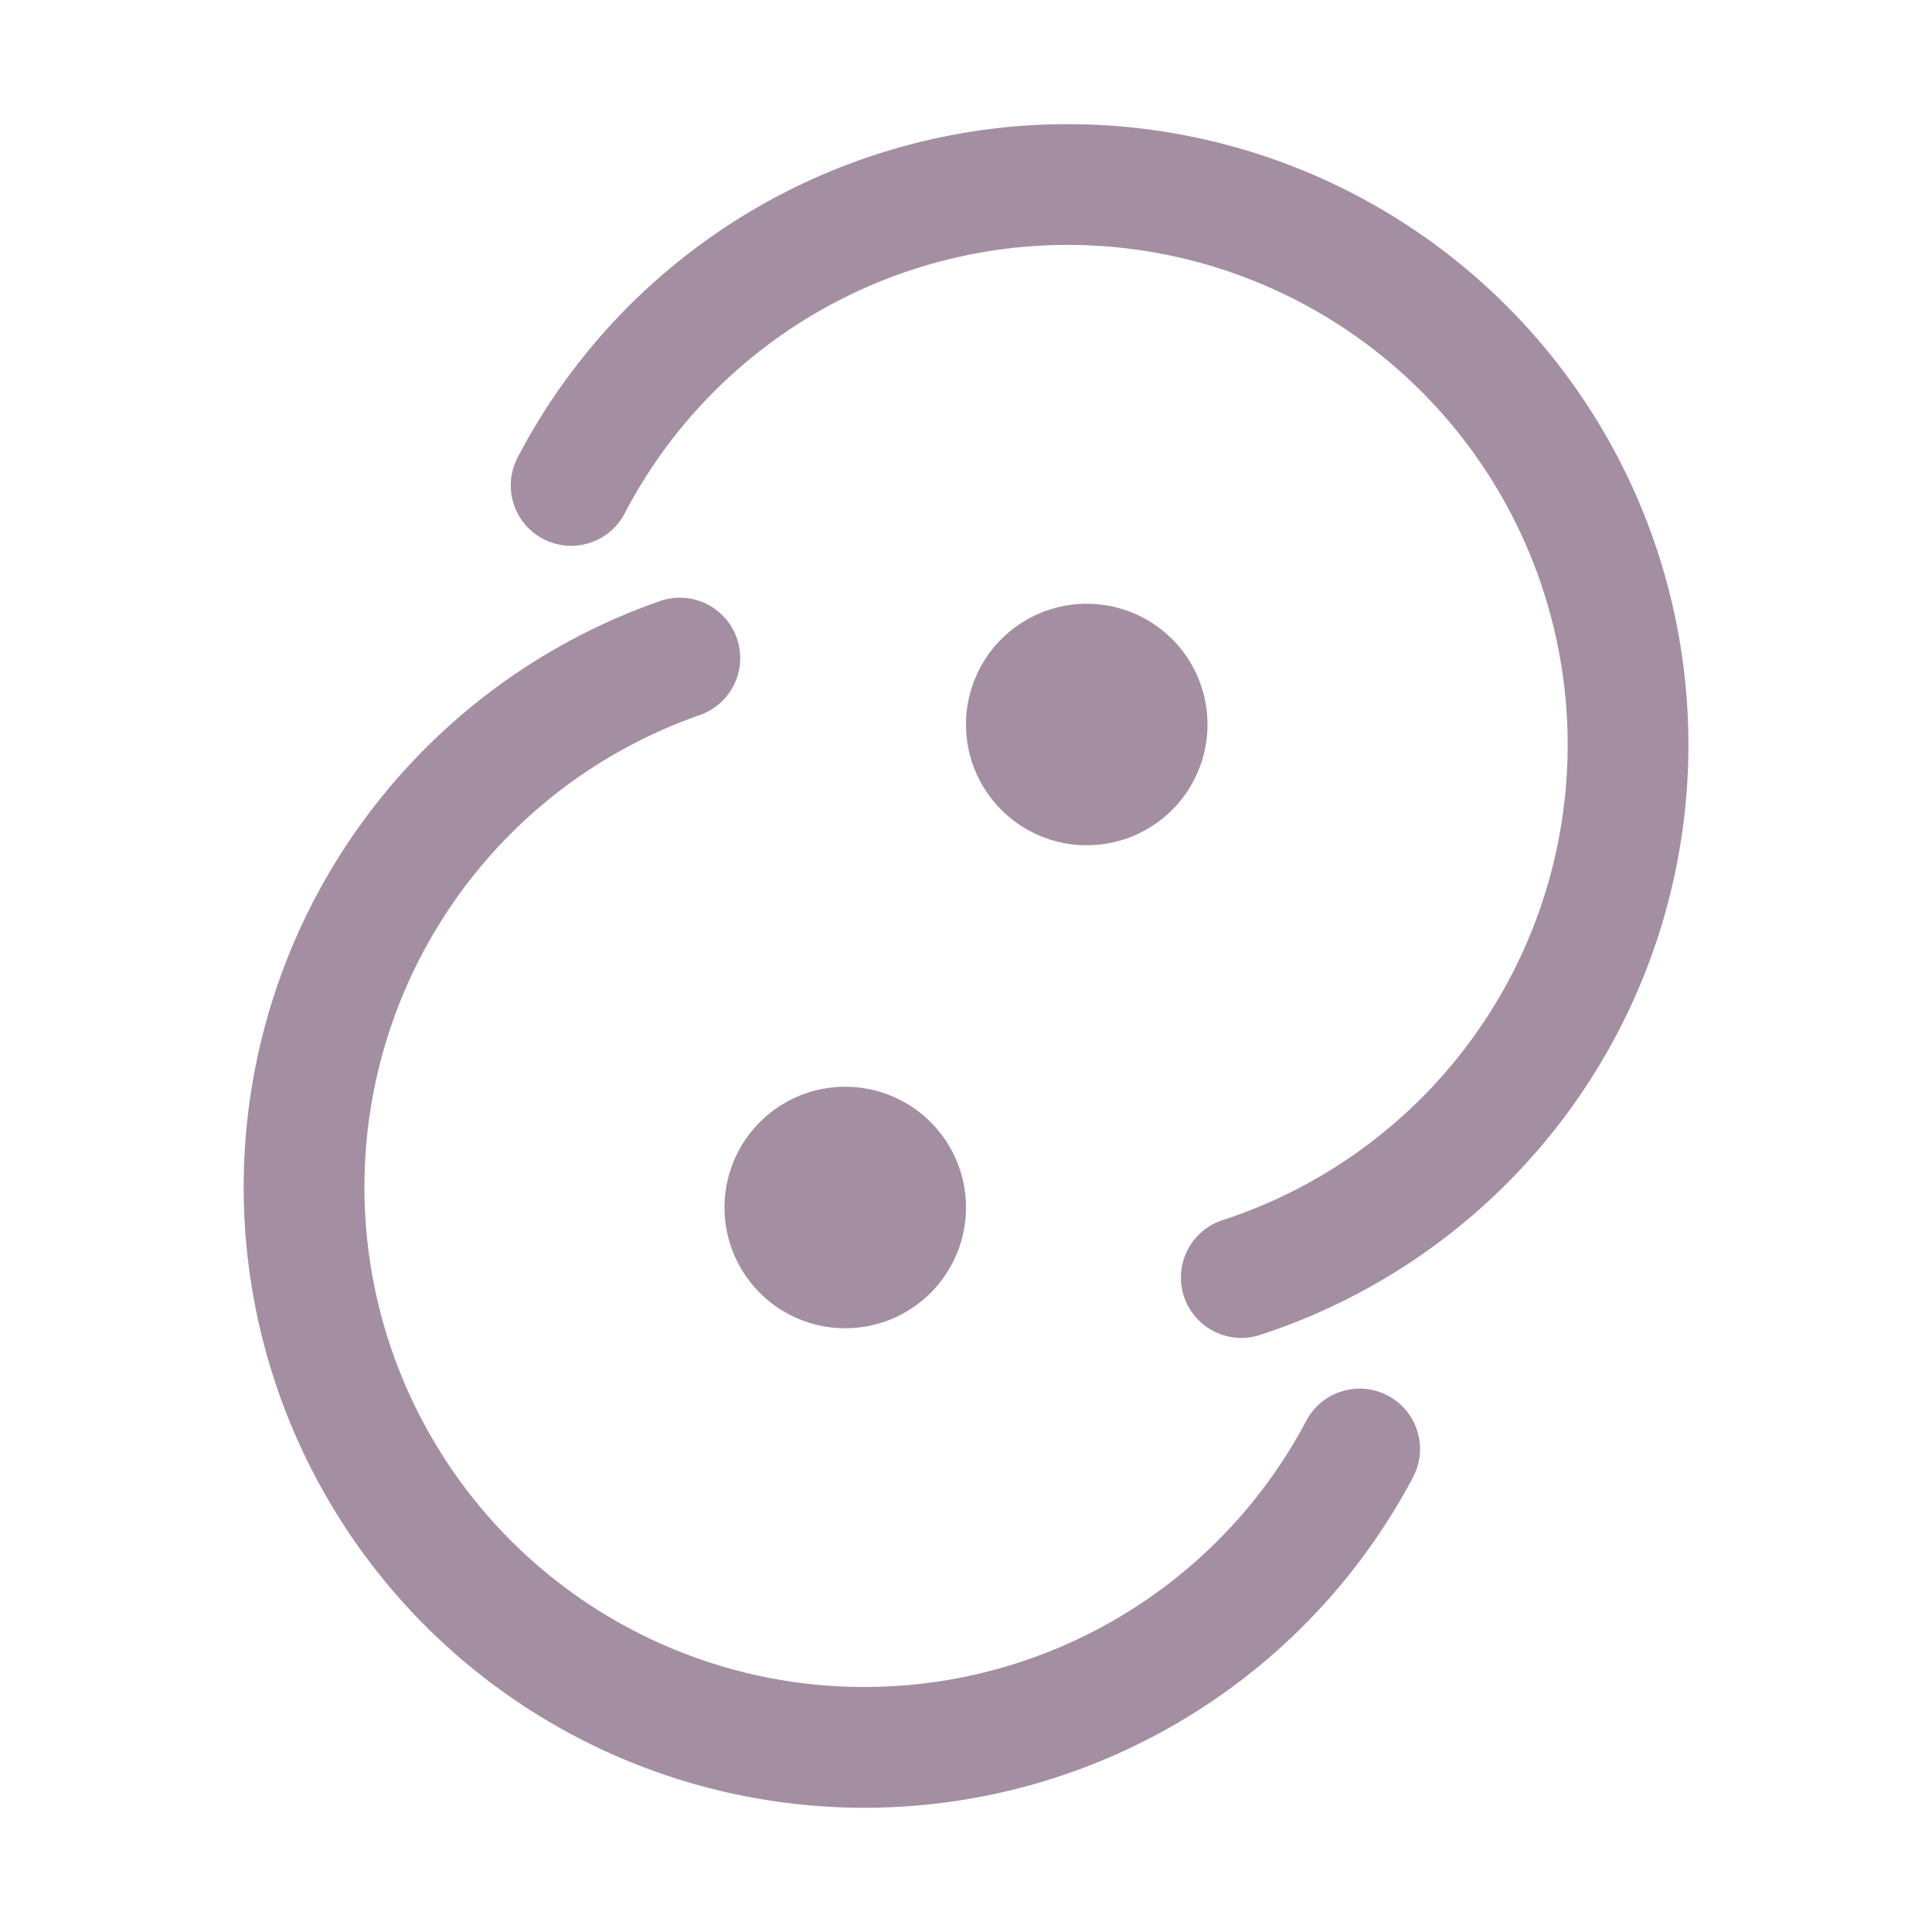 <svg xmlns="http://www.w3.org/2000/svg" width="16" height="16" viewBox="0 0 16 16">
	<g fill="none" stroke="#A48EA2" stroke-linecap="round" stroke-linejoin="round">
		<path d="M4.73 4.02a4.64 4.64 0 115.55 6.56M7.5 10a.5.5 0 01-.5.5.5.5 0 01-.5-.5.5.5 0 01.5-.5.5.5 0 01.5.5" />
		<path d="M11.26 12a4.64 4.64 0 11-5.63-6.55M9.5 6a.5.5 0 01-.5.5.5.5 0 01-.5-.5.5.5 0 01.5-.5.5.5 0 01.5.5" />
	</g>
</svg>
